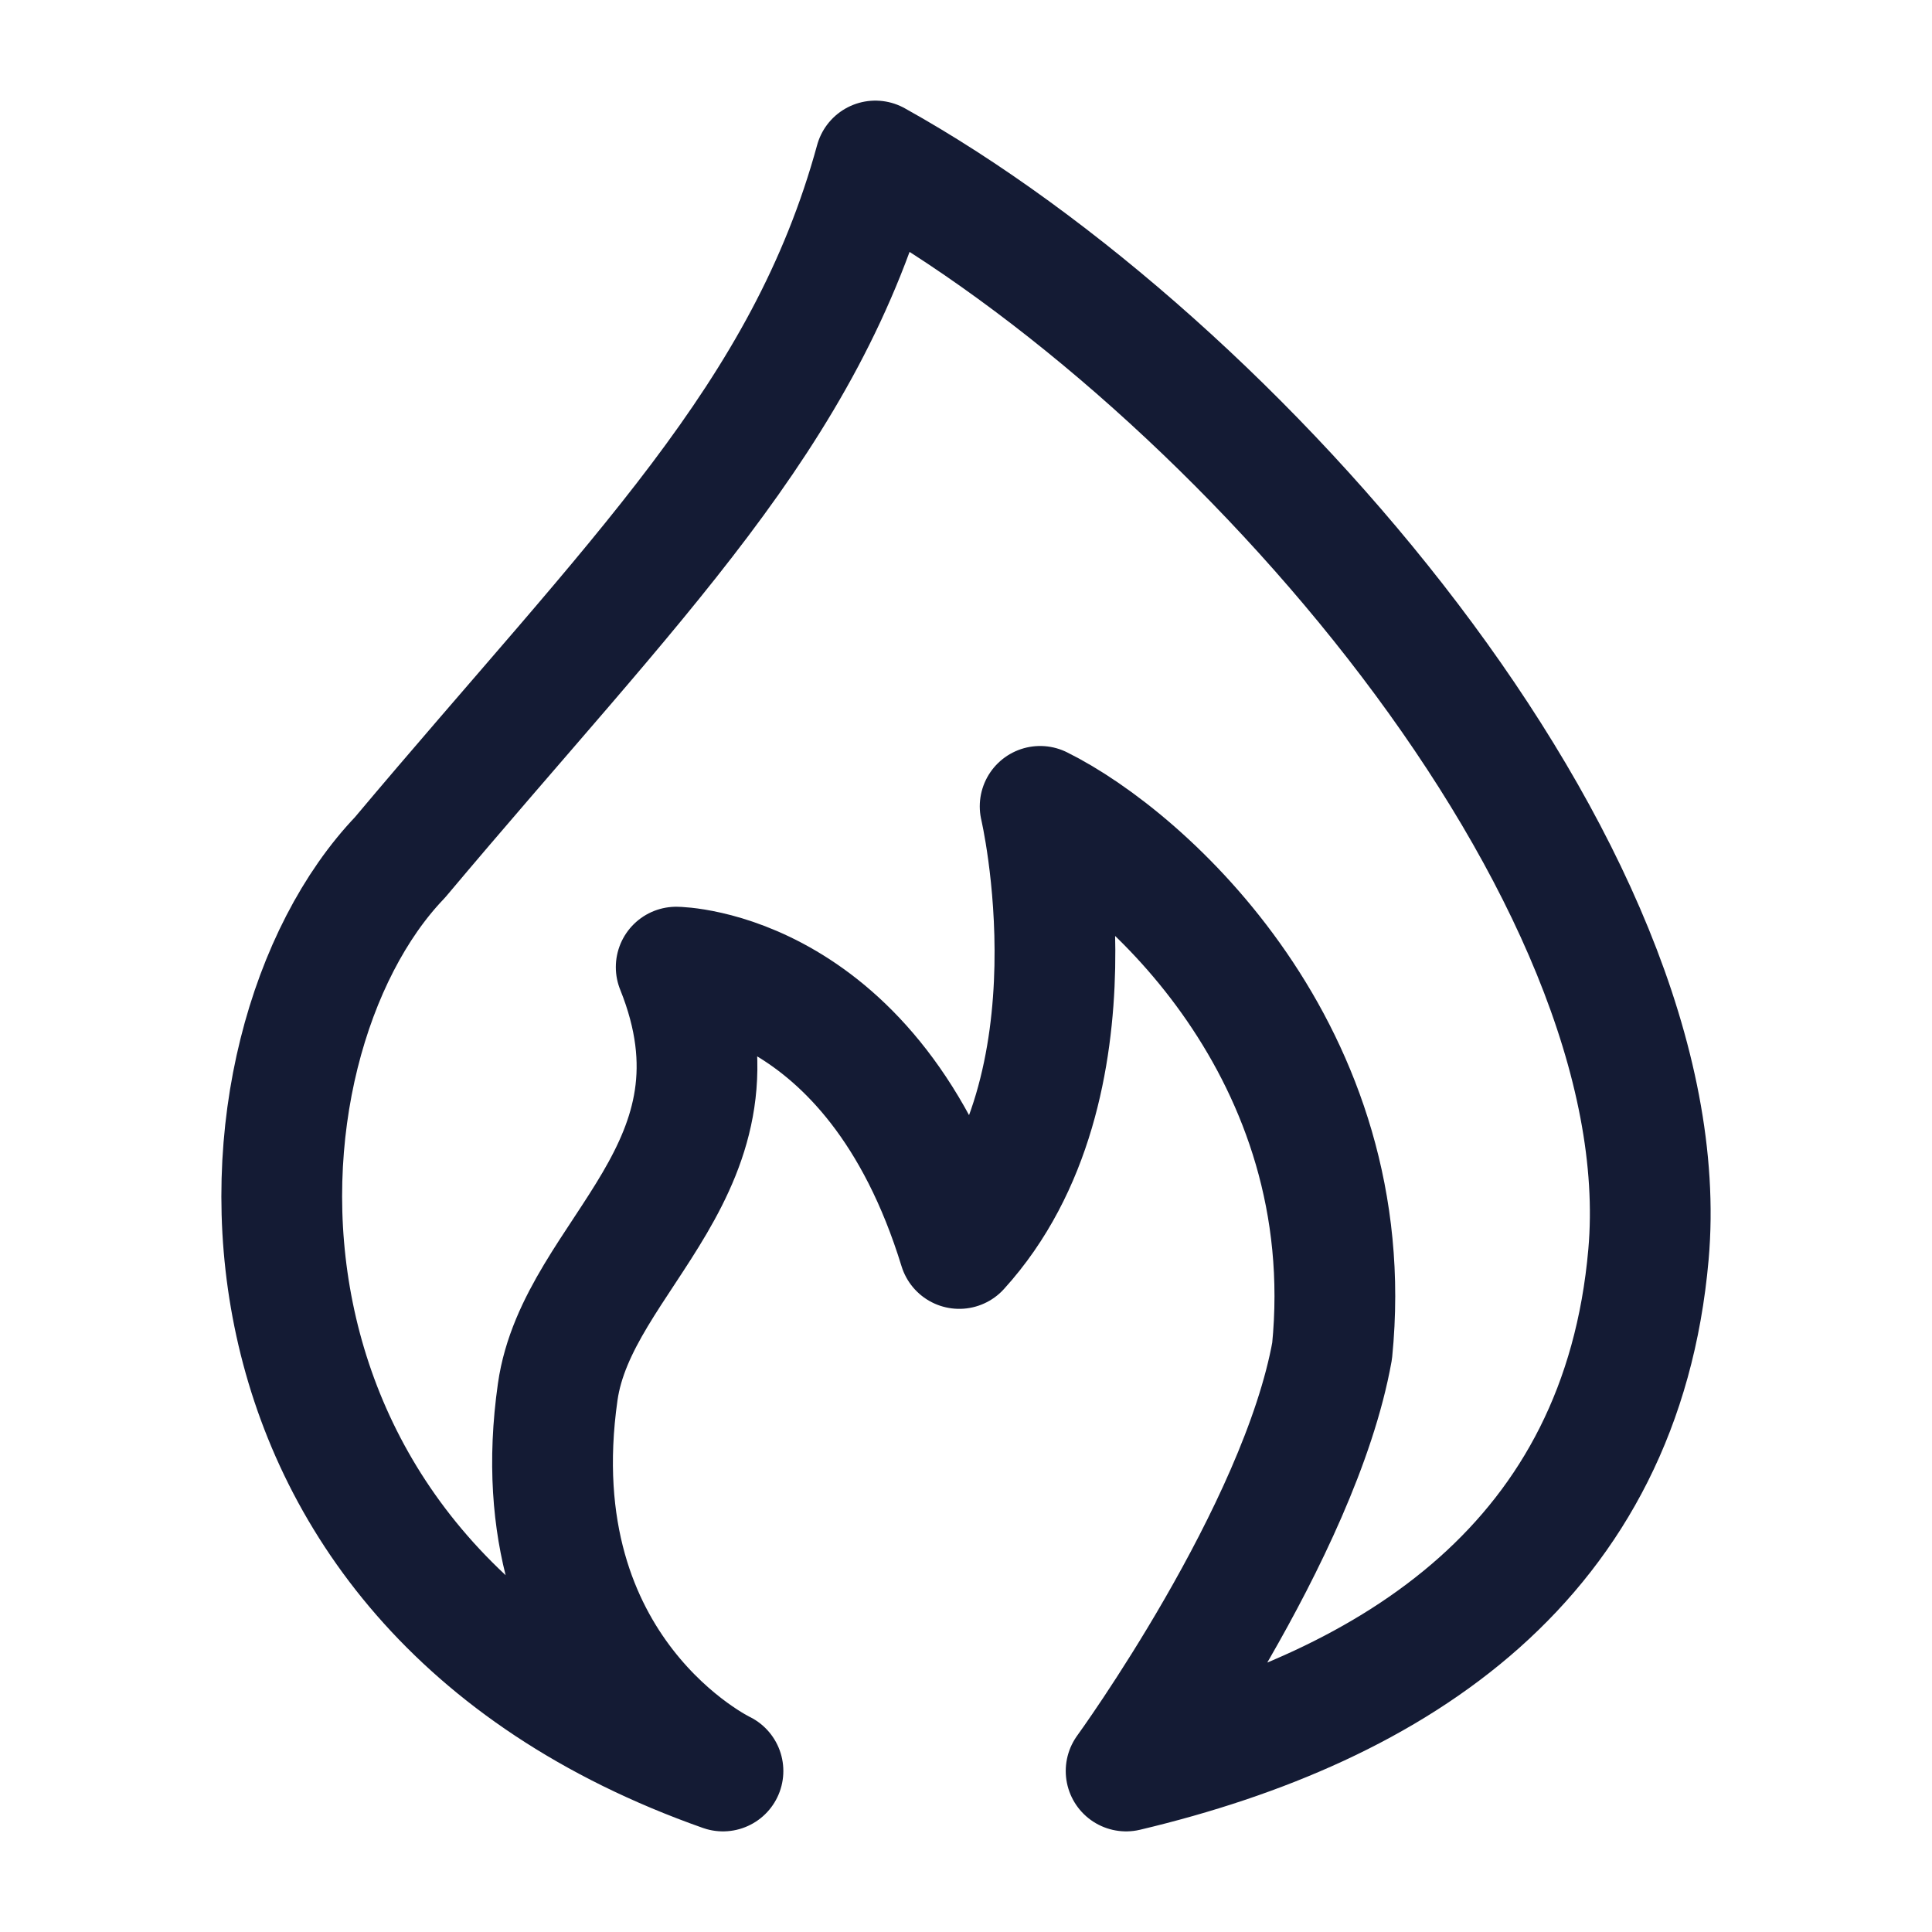 <svg width="24" height="24" viewBox="0 0 24 24" fill="none" xmlns="http://www.w3.org/2000/svg">
<path d="M4.968 10.652C7.896 7.167 10.004 5.181 10.874 2C15.363 4.498 20.894 10.857 20.478 15.583C20.145 19.365 17.369 21.197 13.989 22C13.989 22 16.145 19.035 16.548 16.781C16.915 13.087 14.232 10.667 12.921 10.017C12.921 10.017 13.742 13.5 11.916 15.509C10.849 12.036 8.4 12.014 8.4 12.014C9.405 14.511 7.173 15.57 6.928 17.291C6.431 20.785 8.981 22 8.981 22C2.356 19.663 2.719 13.001 4.968 10.652Z" stroke="#141B34" stroke-width="1.5" stroke-linejoin="round"/>
</svg>
